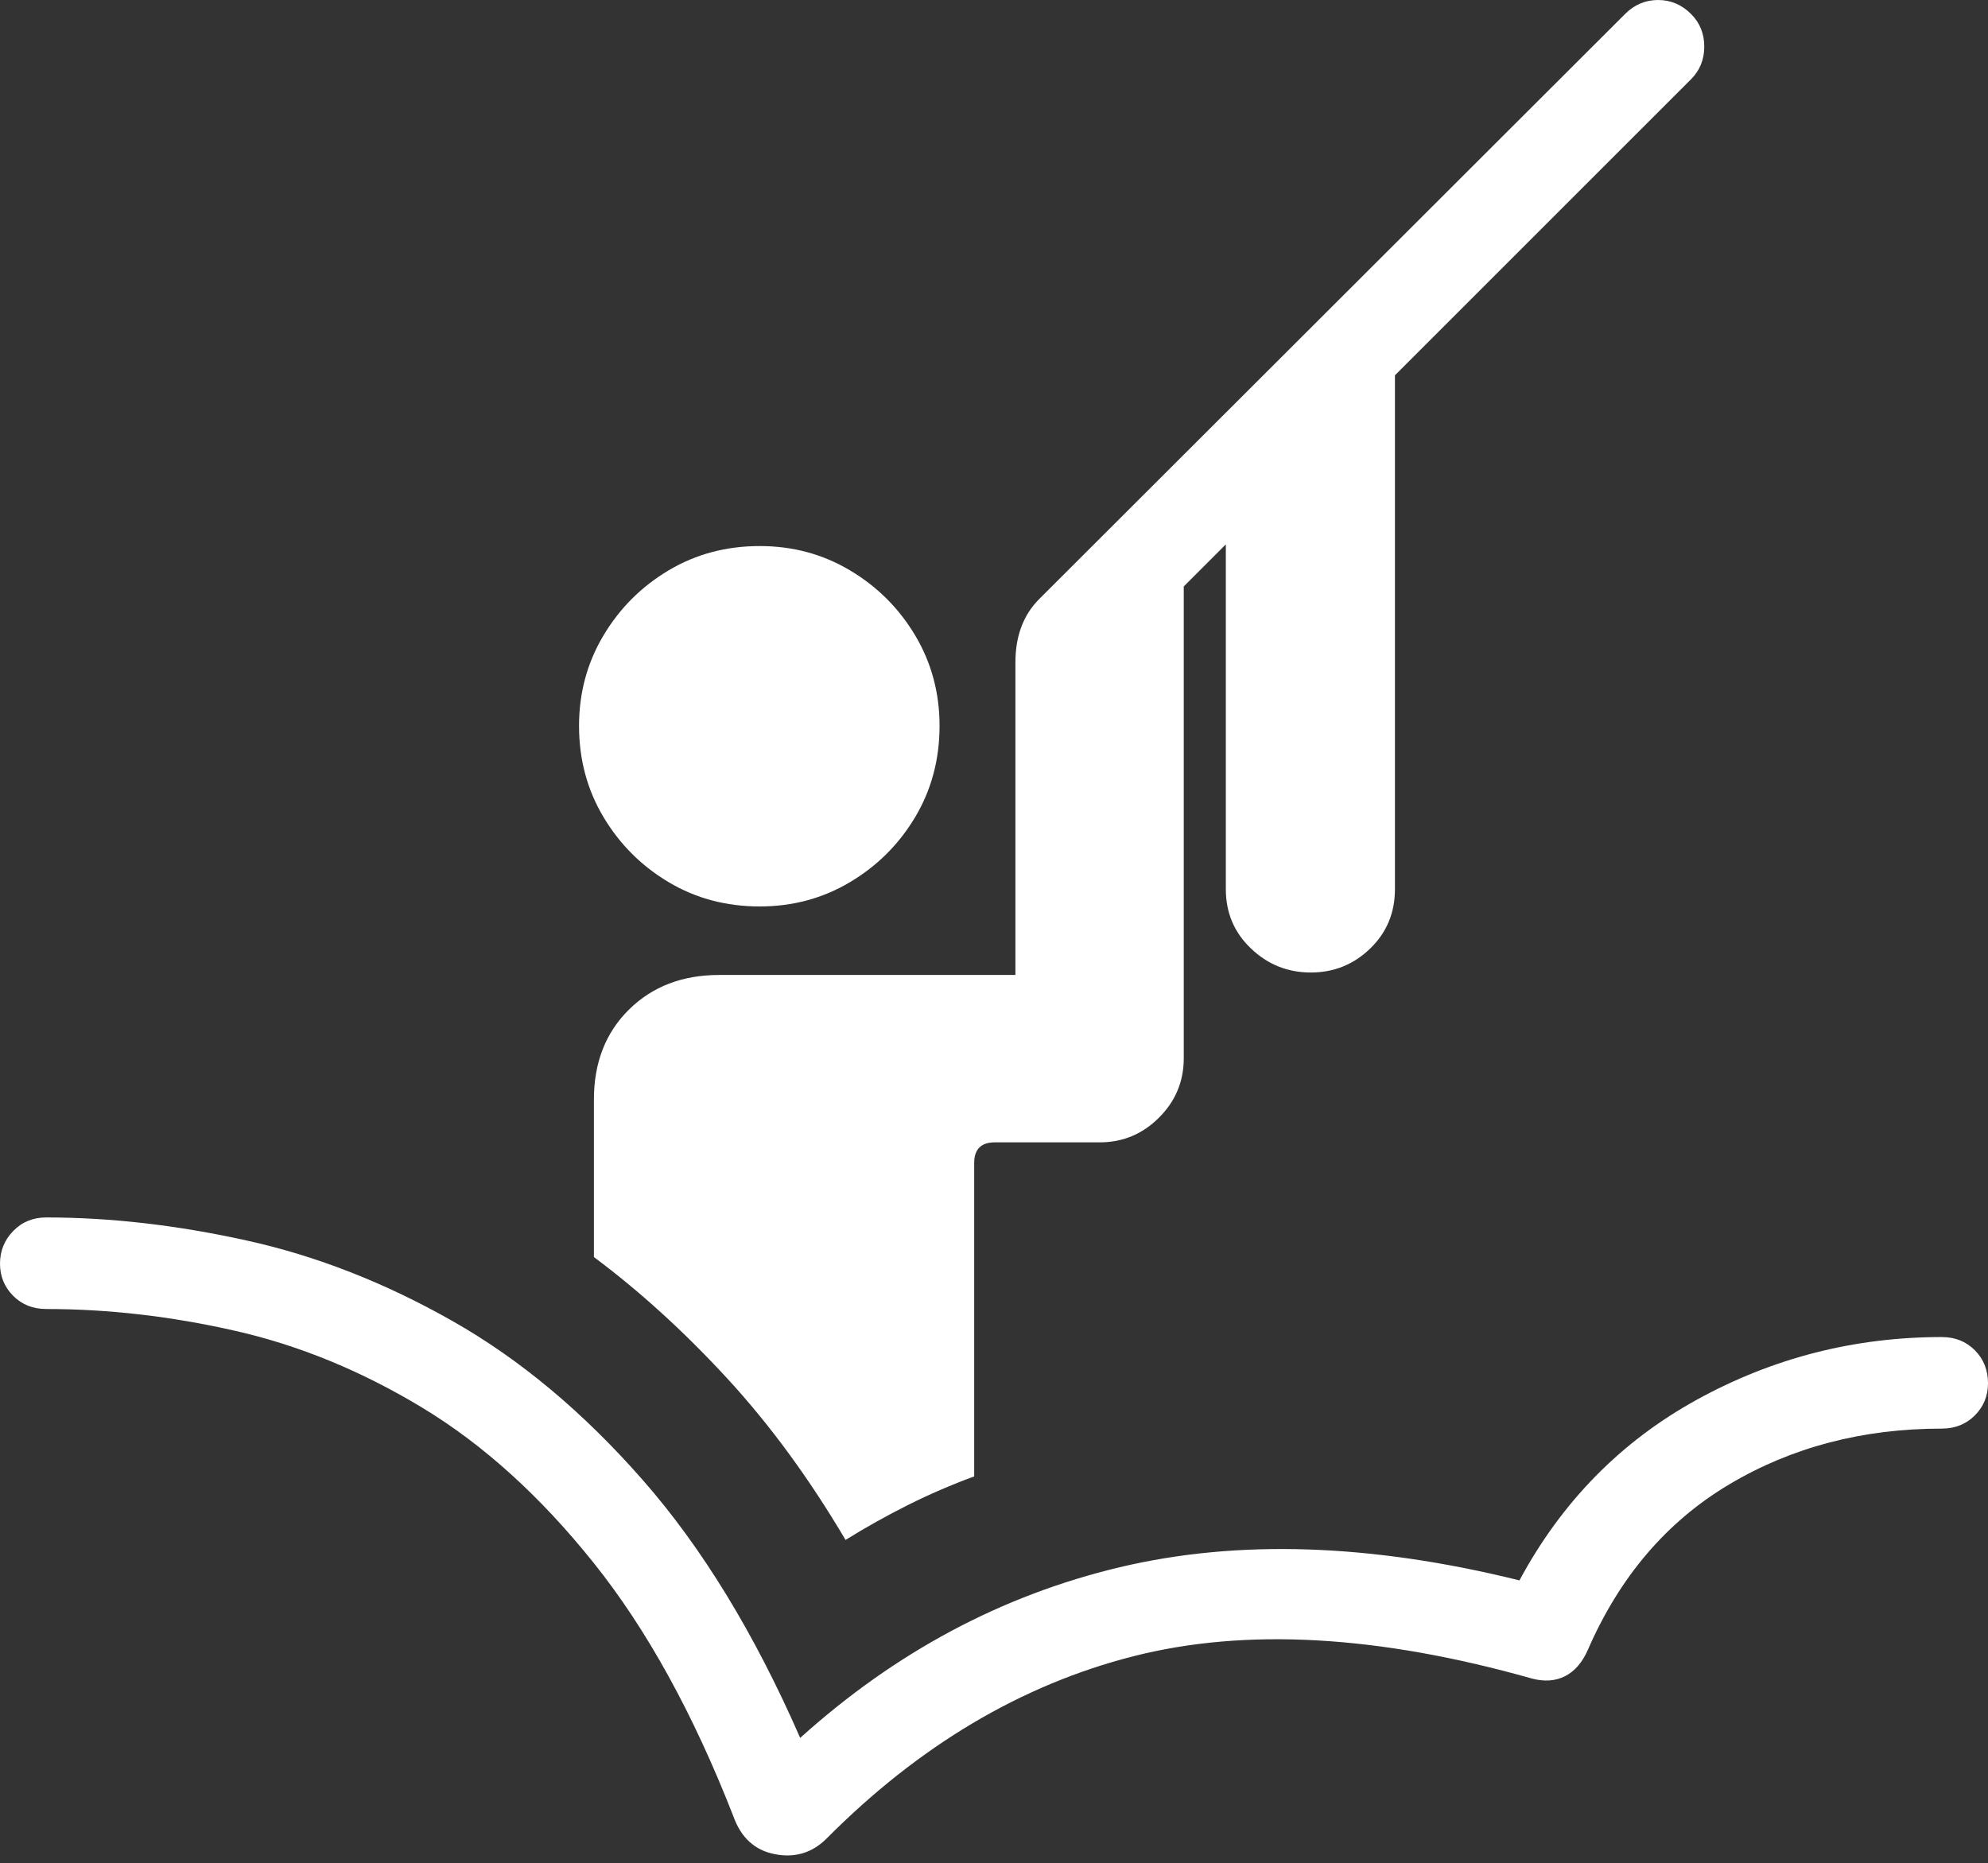 <?xml version="1.0" encoding="UTF-8"?>
<!--Generator: Apple Native CoreSVG 175.5-->
<!DOCTYPE svg
PUBLIC "-//W3C//DTD SVG 1.1//EN"
       "http://www.w3.org/Graphics/SVG/1.1/DTD/svg11.dtd">
<svg version="1.1" xmlns="http://www.w3.org/2000/svg" xmlns:xlink="http://www.w3.org/1999/xlink" width="23.535" height="22.061">
 <rect width="100%" height="100%" fill="#333333" stroke="none"/>
 <g>
  <rect height="22.061" opacity="0" width="23.535" x="0" y="0"/>
  <path d="M8.994 10.732Q9.58 10.732 10.063 10.444Q10.547 10.156 10.835 9.673Q11.123 9.189 11.123 8.594Q11.123 8.008 10.835 7.524Q10.547 7.041 10.063 6.753Q9.58 6.465 8.994 6.465Q8.398 6.465 7.915 6.753Q7.432 7.041 7.144 7.524Q6.855 8.008 6.855 8.594Q6.855 9.189 7.144 9.673Q7.432 10.156 7.915 10.444Q8.398 10.732 8.994 10.732ZM10.01 18.232Q10.371 18.008 10.752 17.817Q11.133 17.627 11.533 17.48L11.533 13.77Q11.533 13.525 11.777 13.525L13.018 13.525Q13.428 13.525 13.721 13.232Q14.014 12.94 14.014 12.529L14.014 6.455L12.021 8.057L12.021 11.543L8.516 11.543Q7.861 11.543 7.446 11.953Q7.031 12.363 7.031 13.018L7.031 14.883Q7.842 15.488 8.604 16.314Q9.365 17.139 10.01 18.232ZM15.518 11.514Q15.928 11.514 16.221 11.23Q16.514 10.947 16.514 10.527L16.514 3.984L14.512 5.977L14.512 10.527Q14.512 10.947 14.81 11.23Q15.107 11.514 15.518 11.514ZM12.021 8.77L13.125 8.77L13.125 7.832L20.02 0.938Q20.176 0.781 20.176 0.552Q20.176 0.322 20.02 0.166Q19.854 0 19.629 0Q19.404 0 19.238 0.166L12.305 7.09Q12.021 7.373 12.021 7.842ZM0.547 15.498Q1.65 15.498 2.788 15.757Q3.926 16.016 5.005 16.67Q6.084 17.324 7.026 18.501Q7.969 19.678 8.682 21.504Q8.818 21.885 9.175 21.953Q9.531 22.021 9.785 21.768Q11.426 20.117 13.418 19.609Q15.41 19.102 18.135 19.873Q18.359 19.932 18.53 19.844Q18.701 19.756 18.799 19.531Q19.365 18.232 20.474 17.573Q21.582 16.914 22.988 16.914Q23.223 16.914 23.379 16.758Q23.535 16.602 23.535 16.377Q23.535 16.143 23.379 15.986Q23.223 15.83 22.988 15.83Q21.436 15.83 20.088 16.572Q18.74 17.314 17.988 18.711Q15.352 18.057 13.257 18.555Q11.162 19.053 9.473 20.576Q8.662 18.721 7.607 17.52Q6.553 16.318 5.356 15.64Q4.16 14.961 2.925 14.688Q1.689 14.414 0.547 14.414Q0.312 14.414 0.156 14.575Q0 14.736 0 14.961Q0 15.185 0.156 15.342Q0.312 15.498 0.547 15.498Z" fill="#ffffff"/>
 </g>
</svg>
